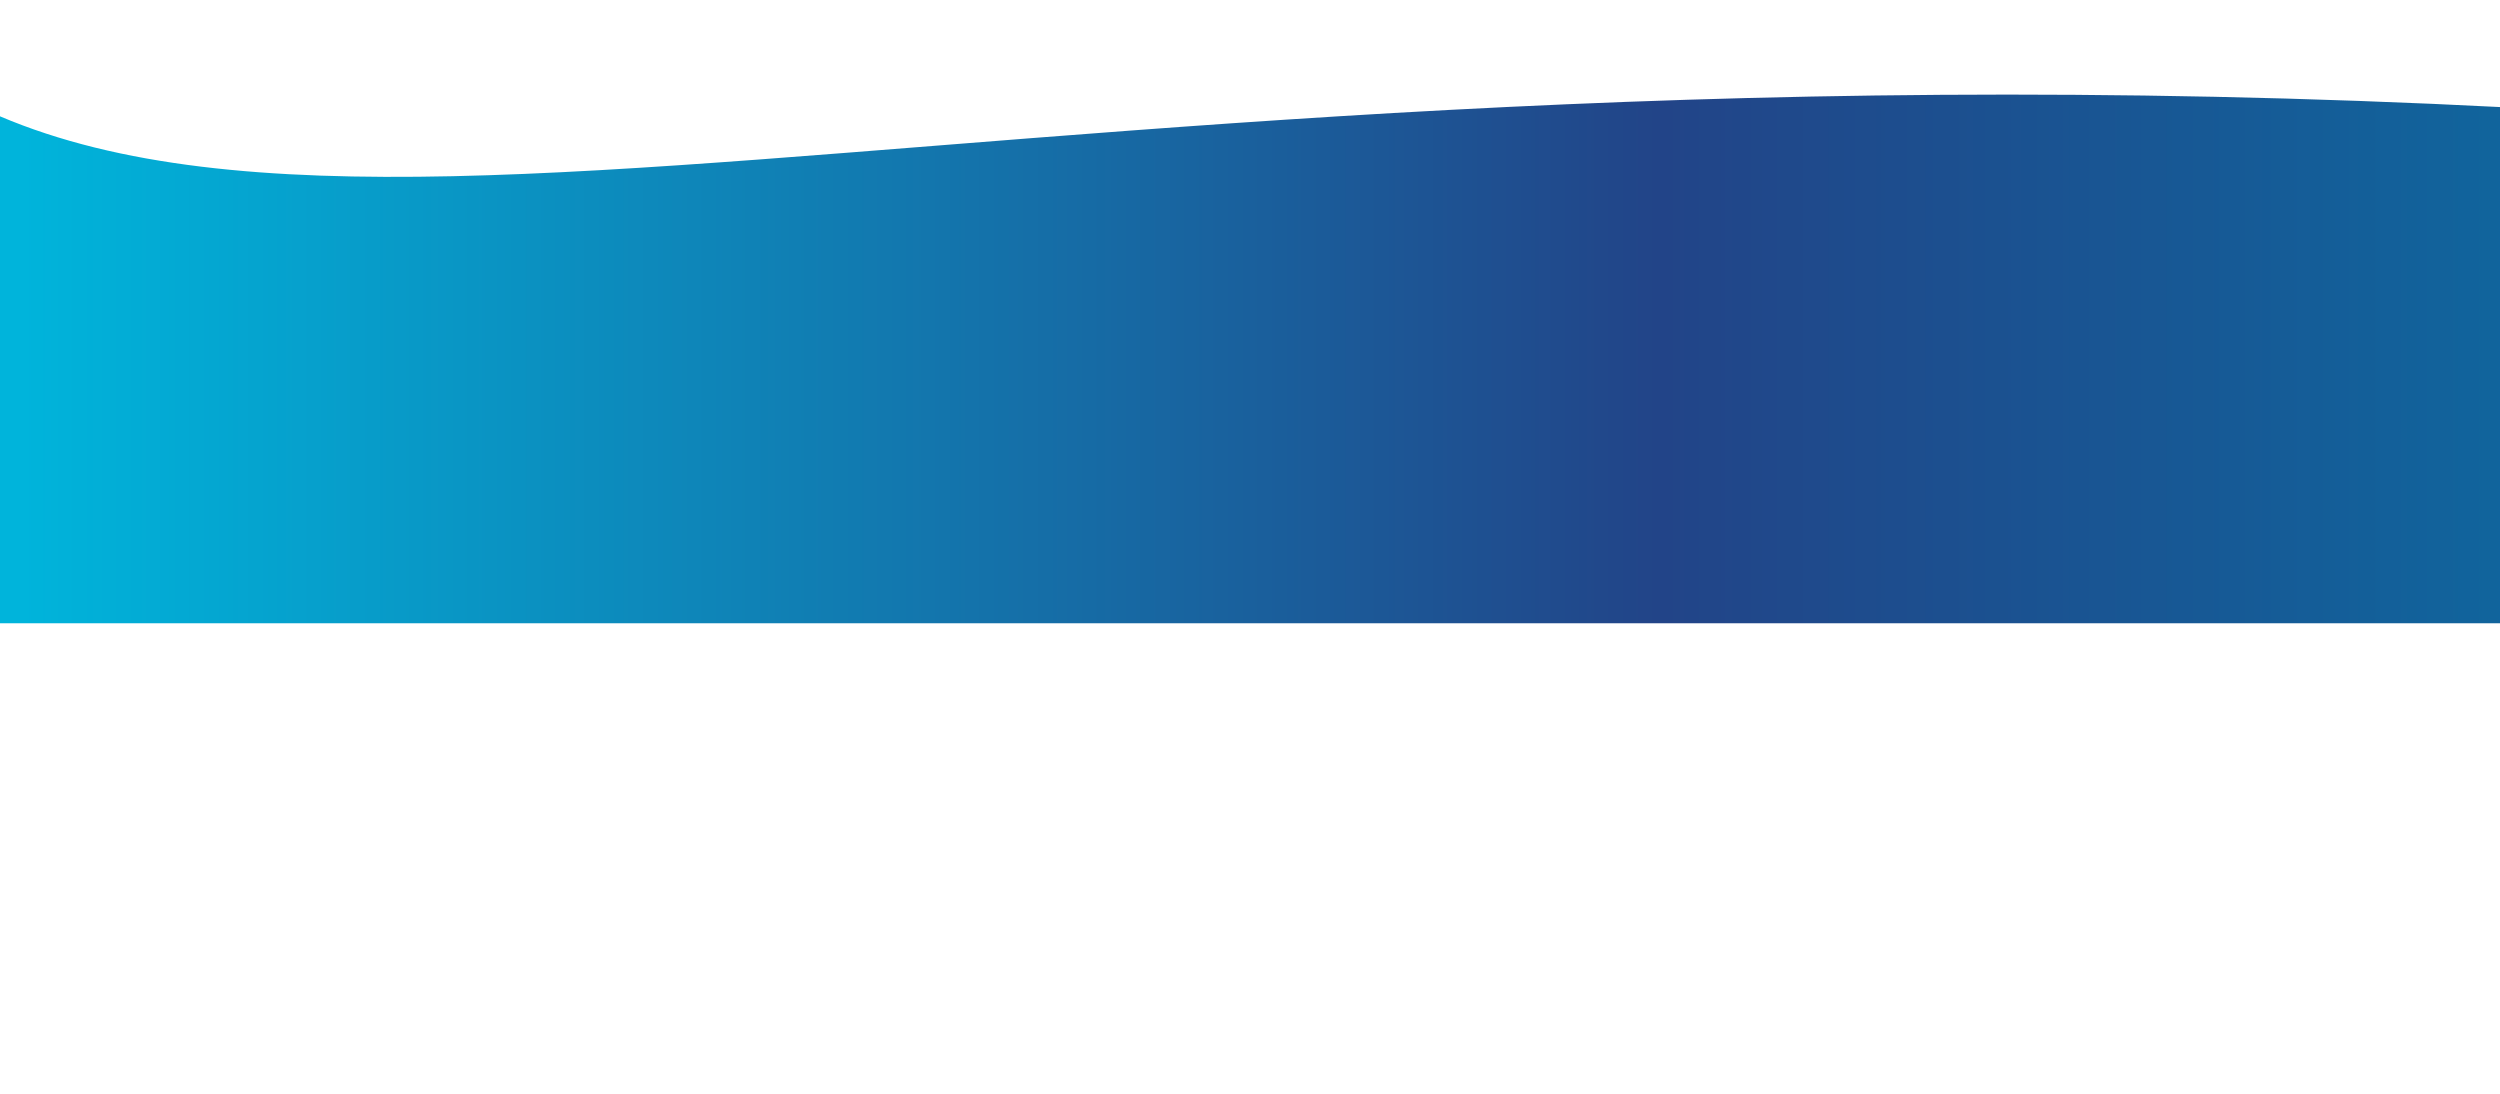    <svg width="1440" height="630px" fill="none" version="1.1"
     xmlns="http://www.w3.org/2000/svg">
      <linearGradient id="grad1" x1="0%" y1="0%" x2="100%" y2="0%">
        <stop offset="0%" stop-color="#00B4DB" />
        <stop offset="50%" stop-color="#224488" />
        <stop offset="100%" stop-color="#0083B0" />
      </linearGradient>
      <path 
        fill="url(#grad1)" 
        d="
          M0 67
          C 273,183
            822,-40
            1920.00,106 
          
          V 359 
          H 0 
          V 67
          Z">
        <animate 
          repeatCount="indefinite" 
          fill="url(#grad1)" 
          attributeName="d" 
          dur="15s"
          attributeType="XML"
          values="
            M0 77 
            C 473,283
              822,-40
              1920,116 
            
            V 359 
            H 0 
            V 67 
            Z; 

            M0 77 
            C 473,-40
              1222,283
              1920,136 
            
            V 359 
            H 0 
            V 67 
            Z; 

            M0 77 
            C 973,260
              1722,-53
              1920,120 
            
            V 359 
            H 0 
            V 67 
            Z; 

            M0 77 
            C 473,283
              822,-40
              1920,116 
            
            V 359 
            H 0 
            V 67 
            Z
            ">
        </animate>
      </path>
    </svg>